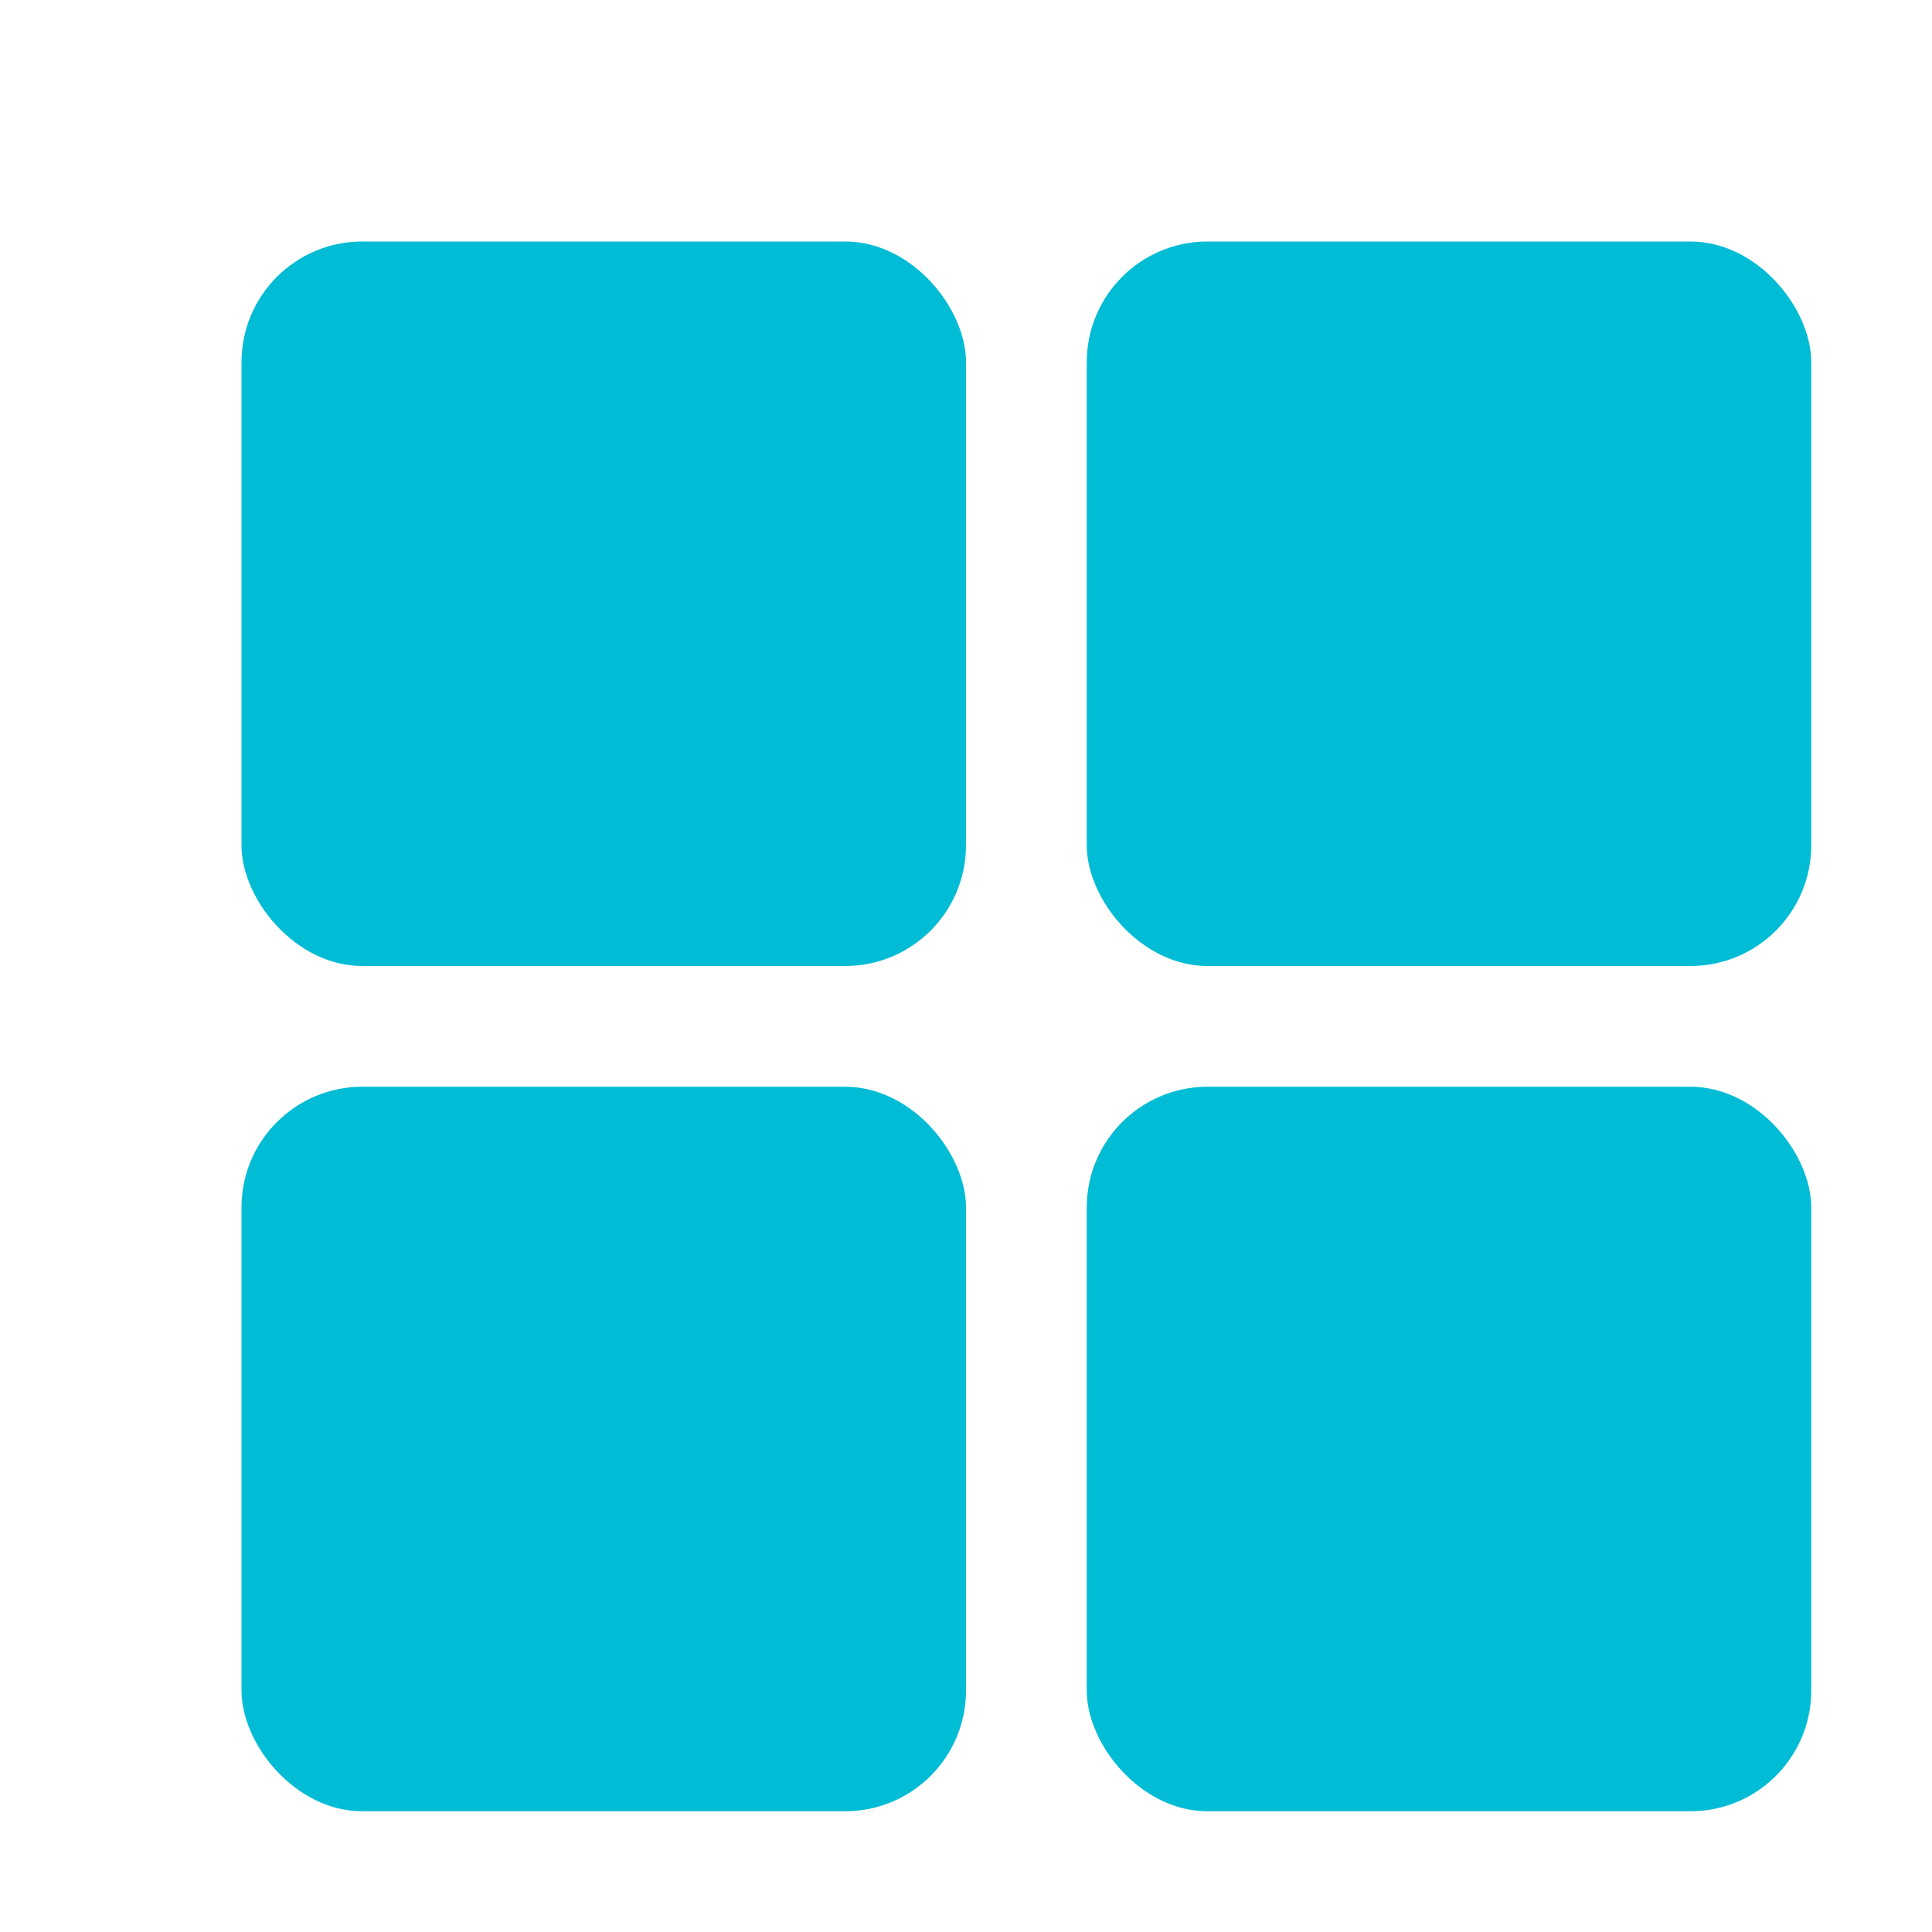 <svg width="16" height="16" version="1.1" xmlns="http://www.w3.org/2000/svg">
<defs>
<style id="current-color-scheme" type="text/css">.ColorScheme-Text { color:#666666; } .ColorScheme-Highlight { color:#4285f4; }</style>
</defs>
<g fill="#00bcd4">
<rect class="ColorScheme-Text" x="2" y="2" width="6" height="6" rx="1" ry="1"/>
<rect class="ColorScheme-Text" x="9" y="2" width="6" height="6" rx="1" ry="1"/>
<rect class="ColorScheme-Text" x="9" y="9" width="6" height="6" rx="1" ry="1"/>
<rect class="ColorScheme-Text" x="2" y="9" width="6" height="6" rx="1" ry="1"/>
</g>
</svg>
